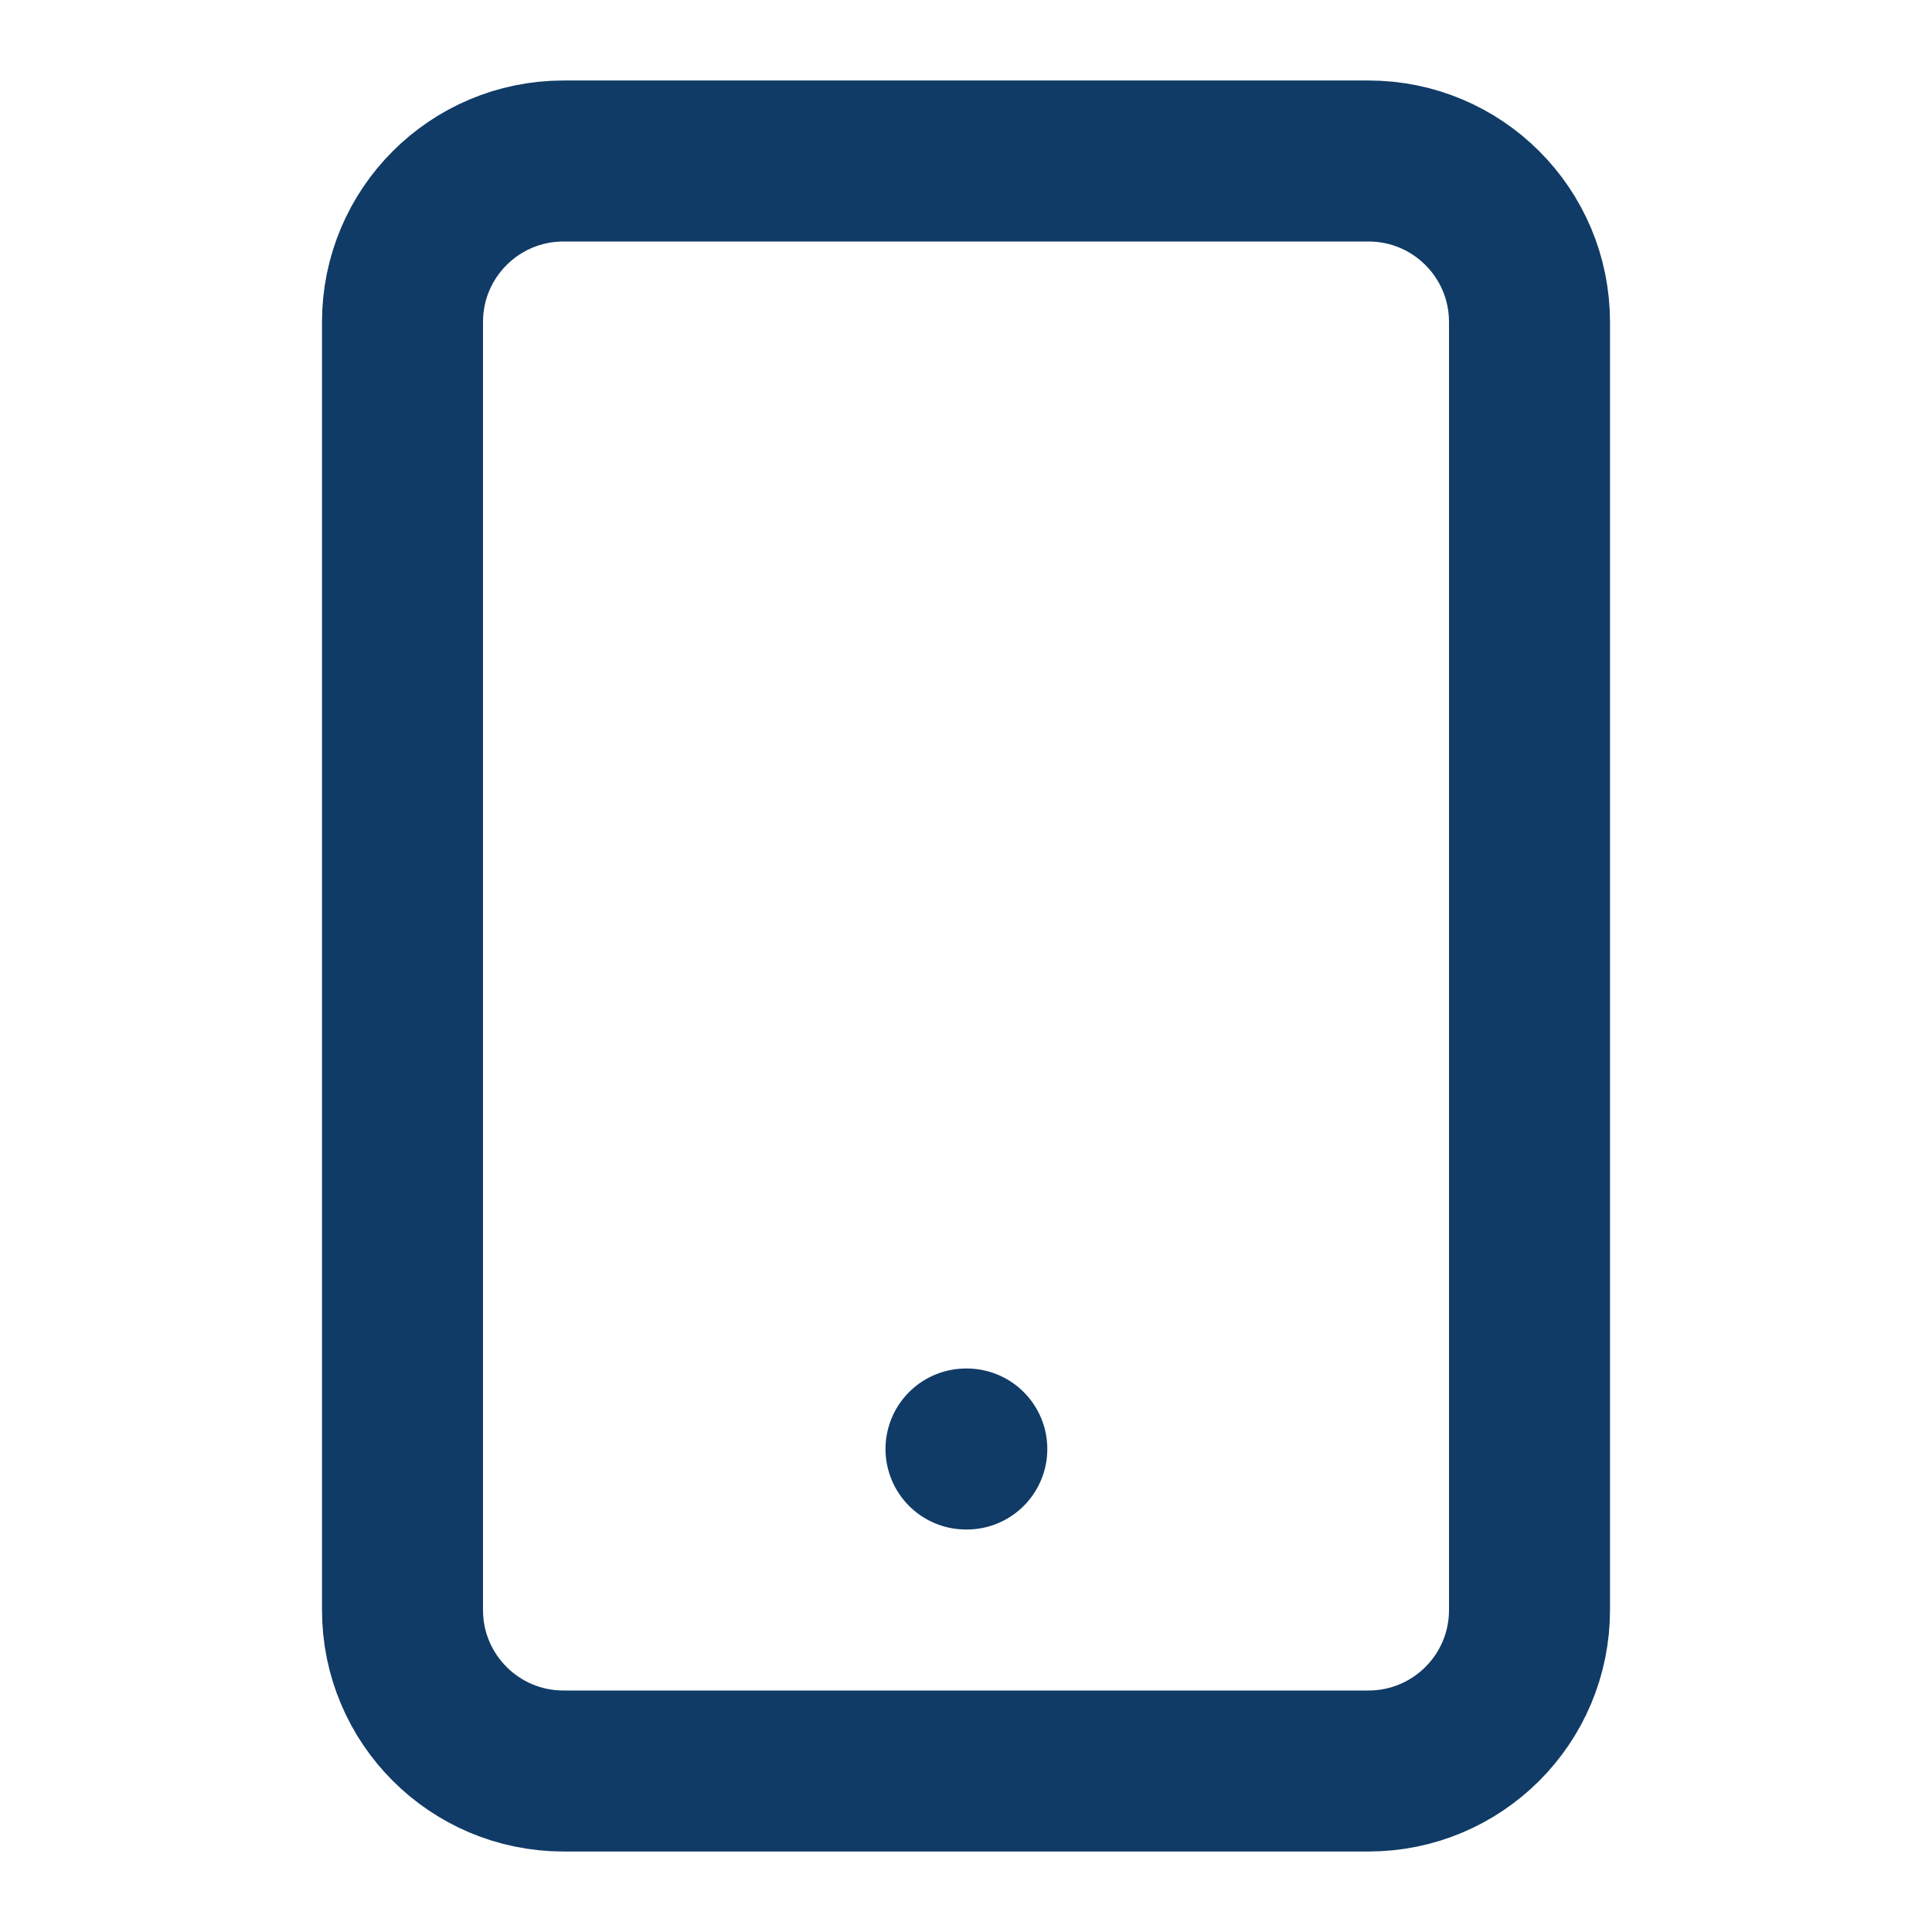 <svg width="24" height="24" viewBox="0 0 24 24" fill="none" xmlns="http://www.w3.org/2000/svg">
<path d="M17 2H7C5.895 2 5 2.895 5 4V20C5 21.105 5.895 22 7 22H17C18.105 22 19 21.105 19 20V4C19 2.895 18.105 2 17 2Z" stroke="#103B66" stroke-width="2" stroke-linecap="round" stroke-linejoin="round"/>
<path d="M12 18H12.01" stroke="#103B66" stroke-width="2" stroke-linecap="round" stroke-linejoin="round"/>
</svg>
